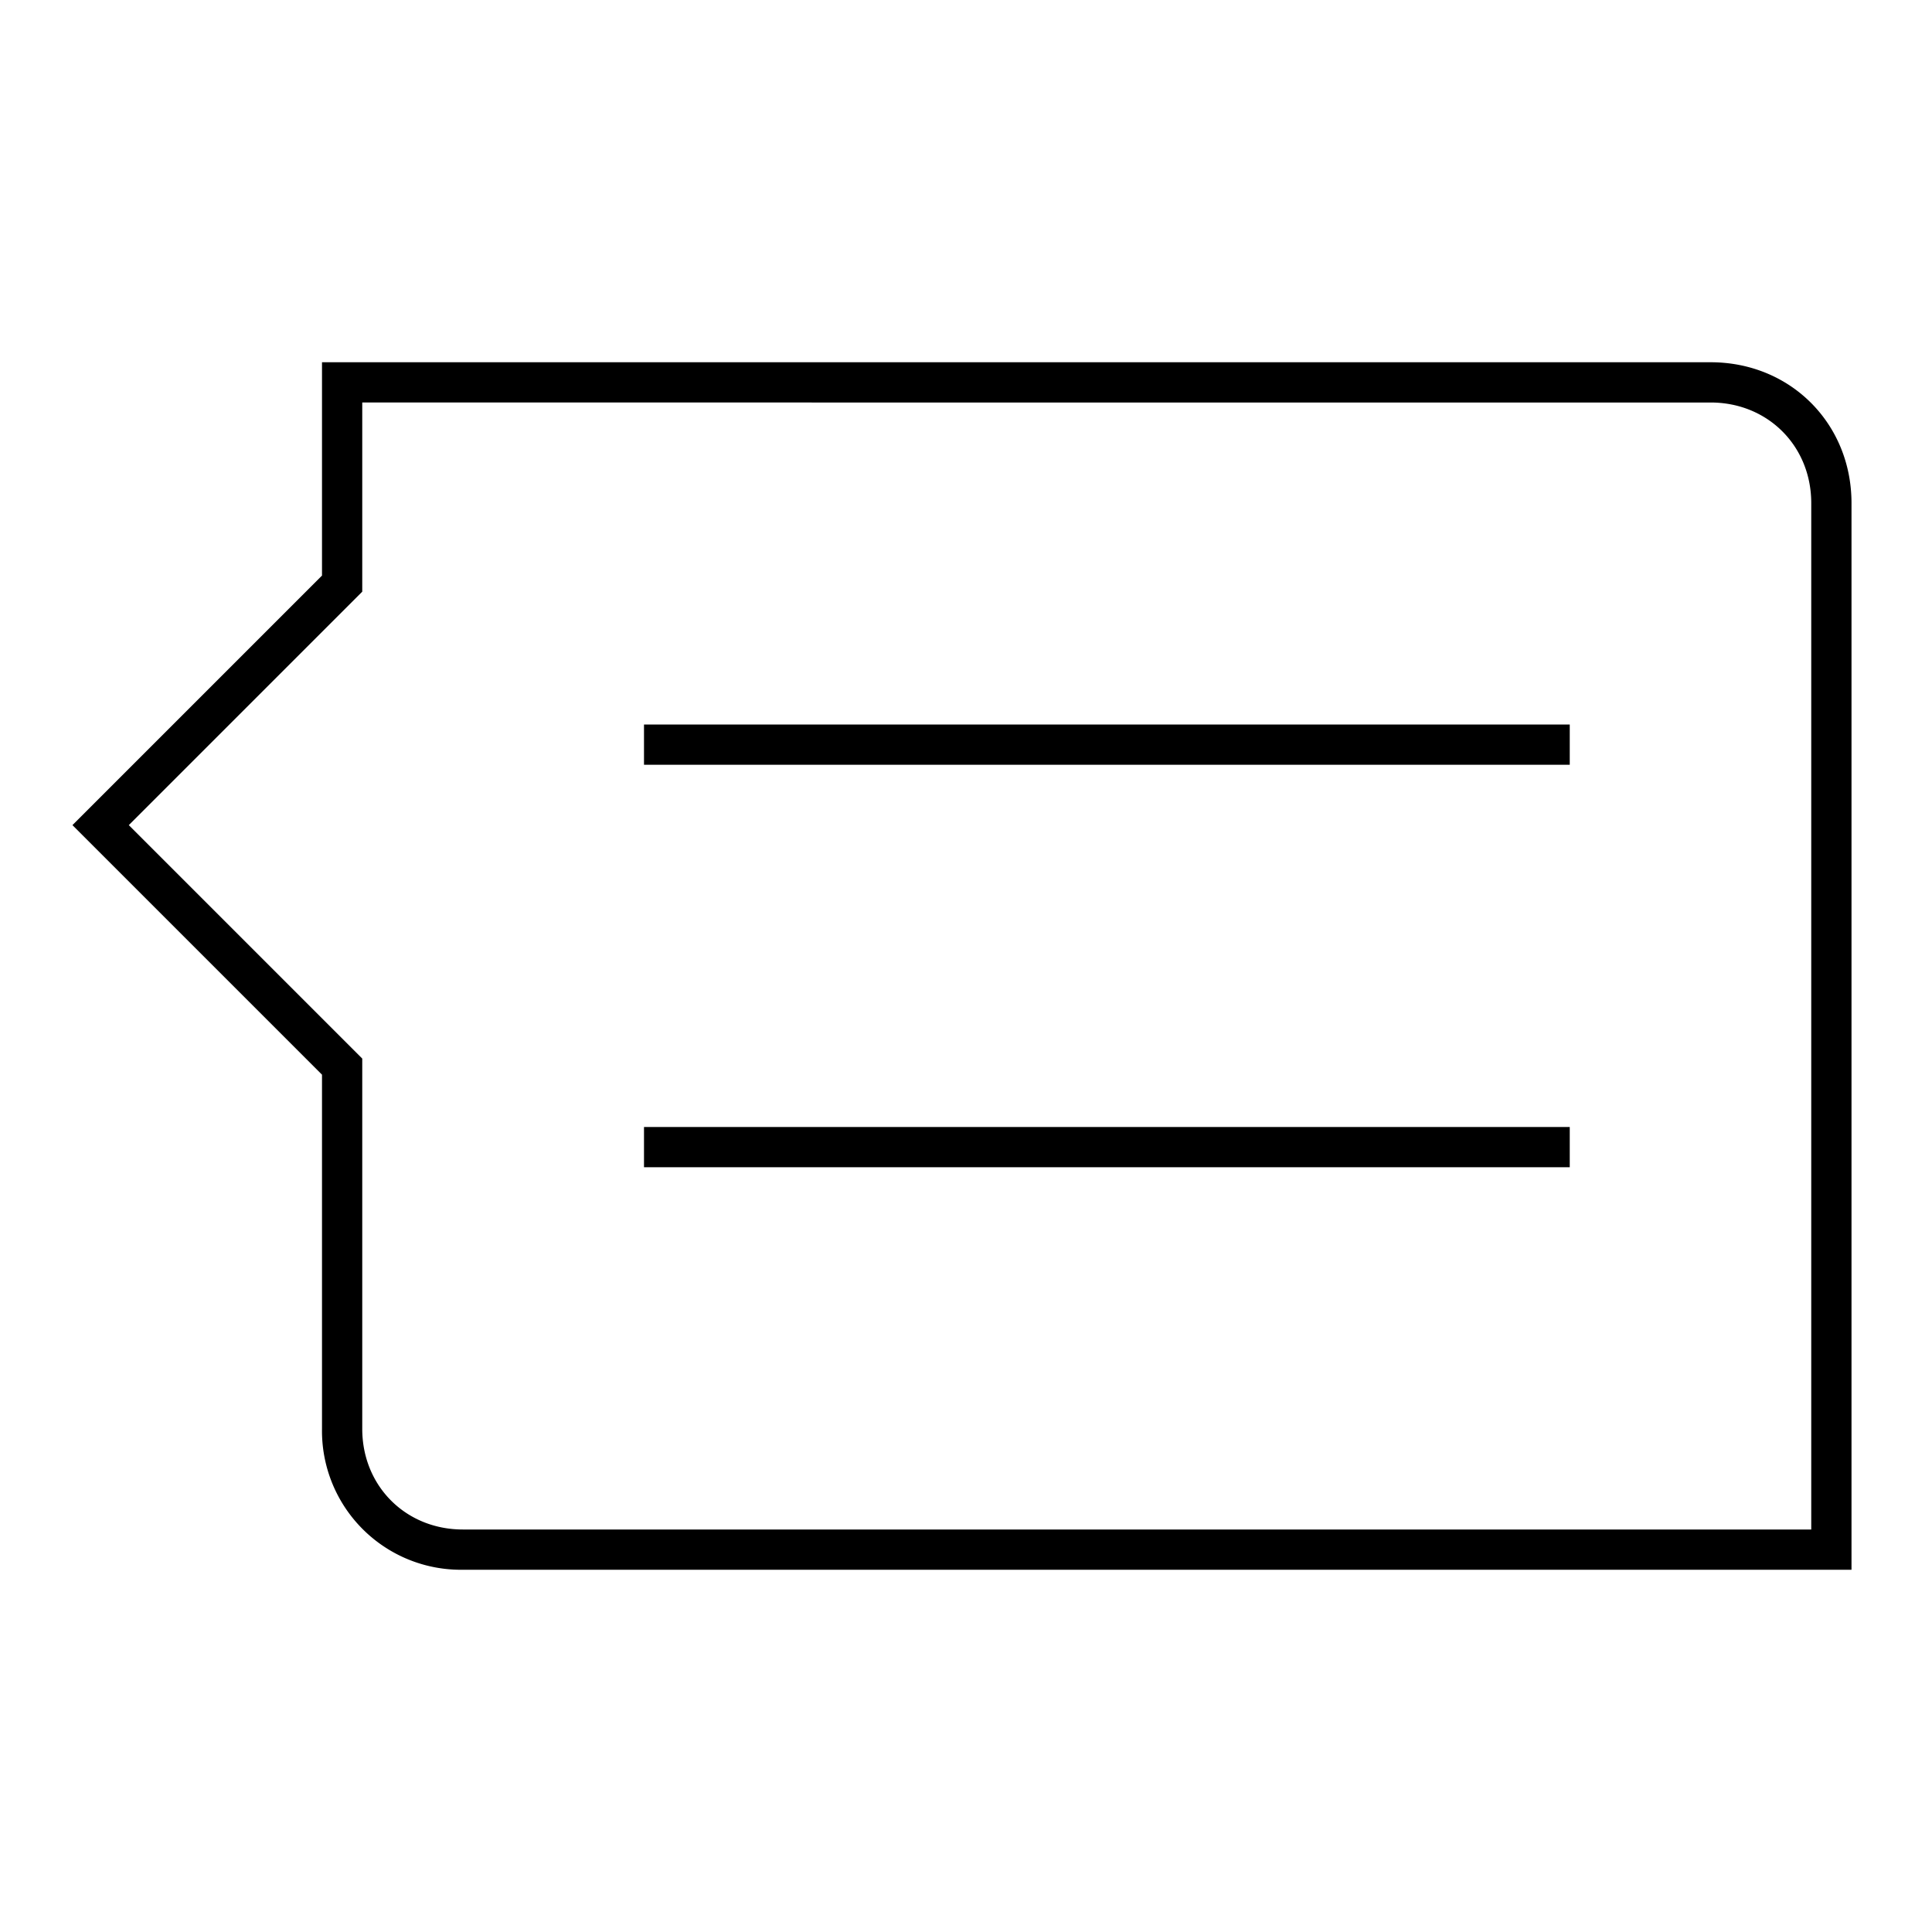 <svg width="48" height="48" fill="none" xmlns="http://www.w3.org/2000/svg"><path fill="currentColor" d="M8 9h34.5c1.98 0 3.5 1.52 3.5 3.5V39H11.5A3.45 3.45 0 0 1 8 35.5v-8.8l-6.2-6.2L8 14.3V9Zm1 1v4.7l-5.8 5.8L9 26.3v9.2c0 1.42 1.08 2.5 2.5 2.5H45V12.5c0-1.42-1.08-2.5-2.5-2.5H9Zm7 8h23v1H16v-1Zm0 10h23v1H16v-1Z"/></svg>